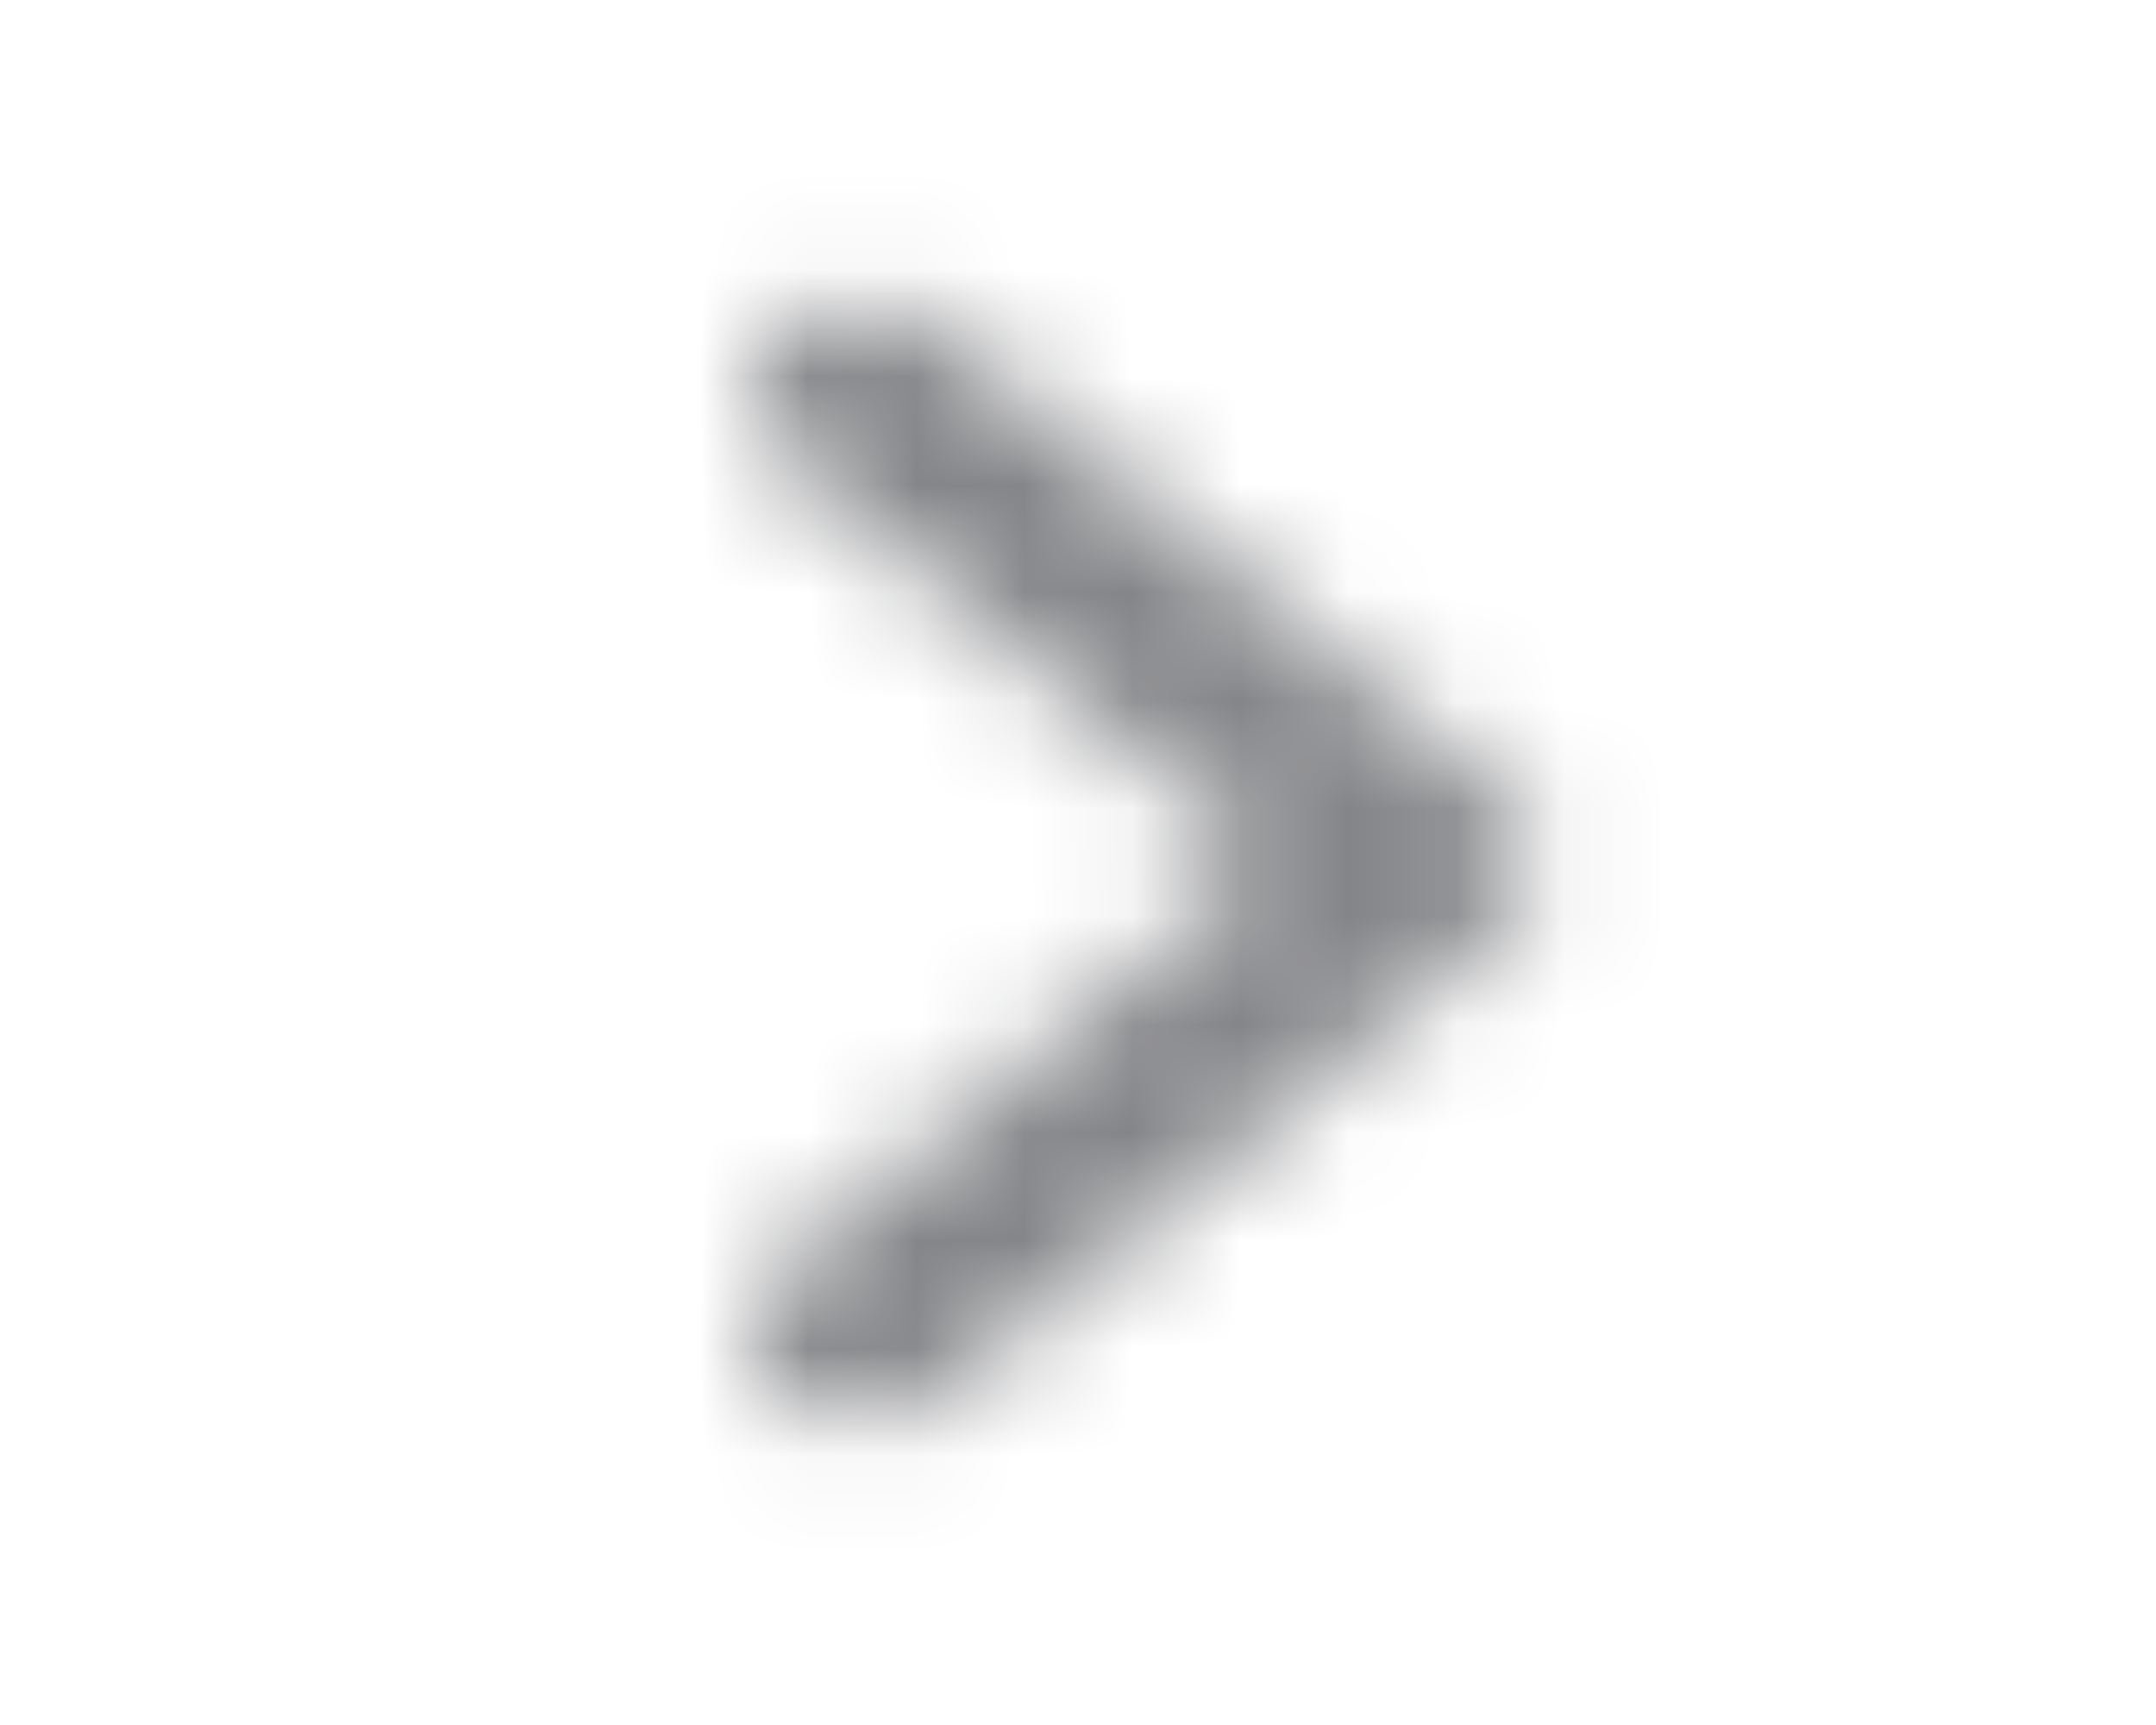 <svg width="20" height="16" viewBox="0 0 20 16" fill="none" xmlns="http://www.w3.org/2000/svg">
<mask id="mask0_2114_7369" style="mask-type:alpha" maskUnits="userSpaceOnUse" x="0" y="0" width="20" height="16">
<path d="M7.265 3.054C6.859 3.392 6.859 3.941 7.265 4.28L11.73 8L7.265 11.721C6.859 12.059 6.859 12.608 7.265 12.946C7.671 13.285 8.33 13.285 8.736 12.946L13.936 8.613C14.342 8.274 14.342 7.726 13.936 7.387L8.736 3.054C8.33 2.715 7.671 2.715 7.265 3.054Z" fill="#171719"/>
</mask>
<g mask="url(#mask0_2114_7369)">
<rect x="0.4" width="19.2" height="16" fill="#848588"/>
</g>
</svg>
